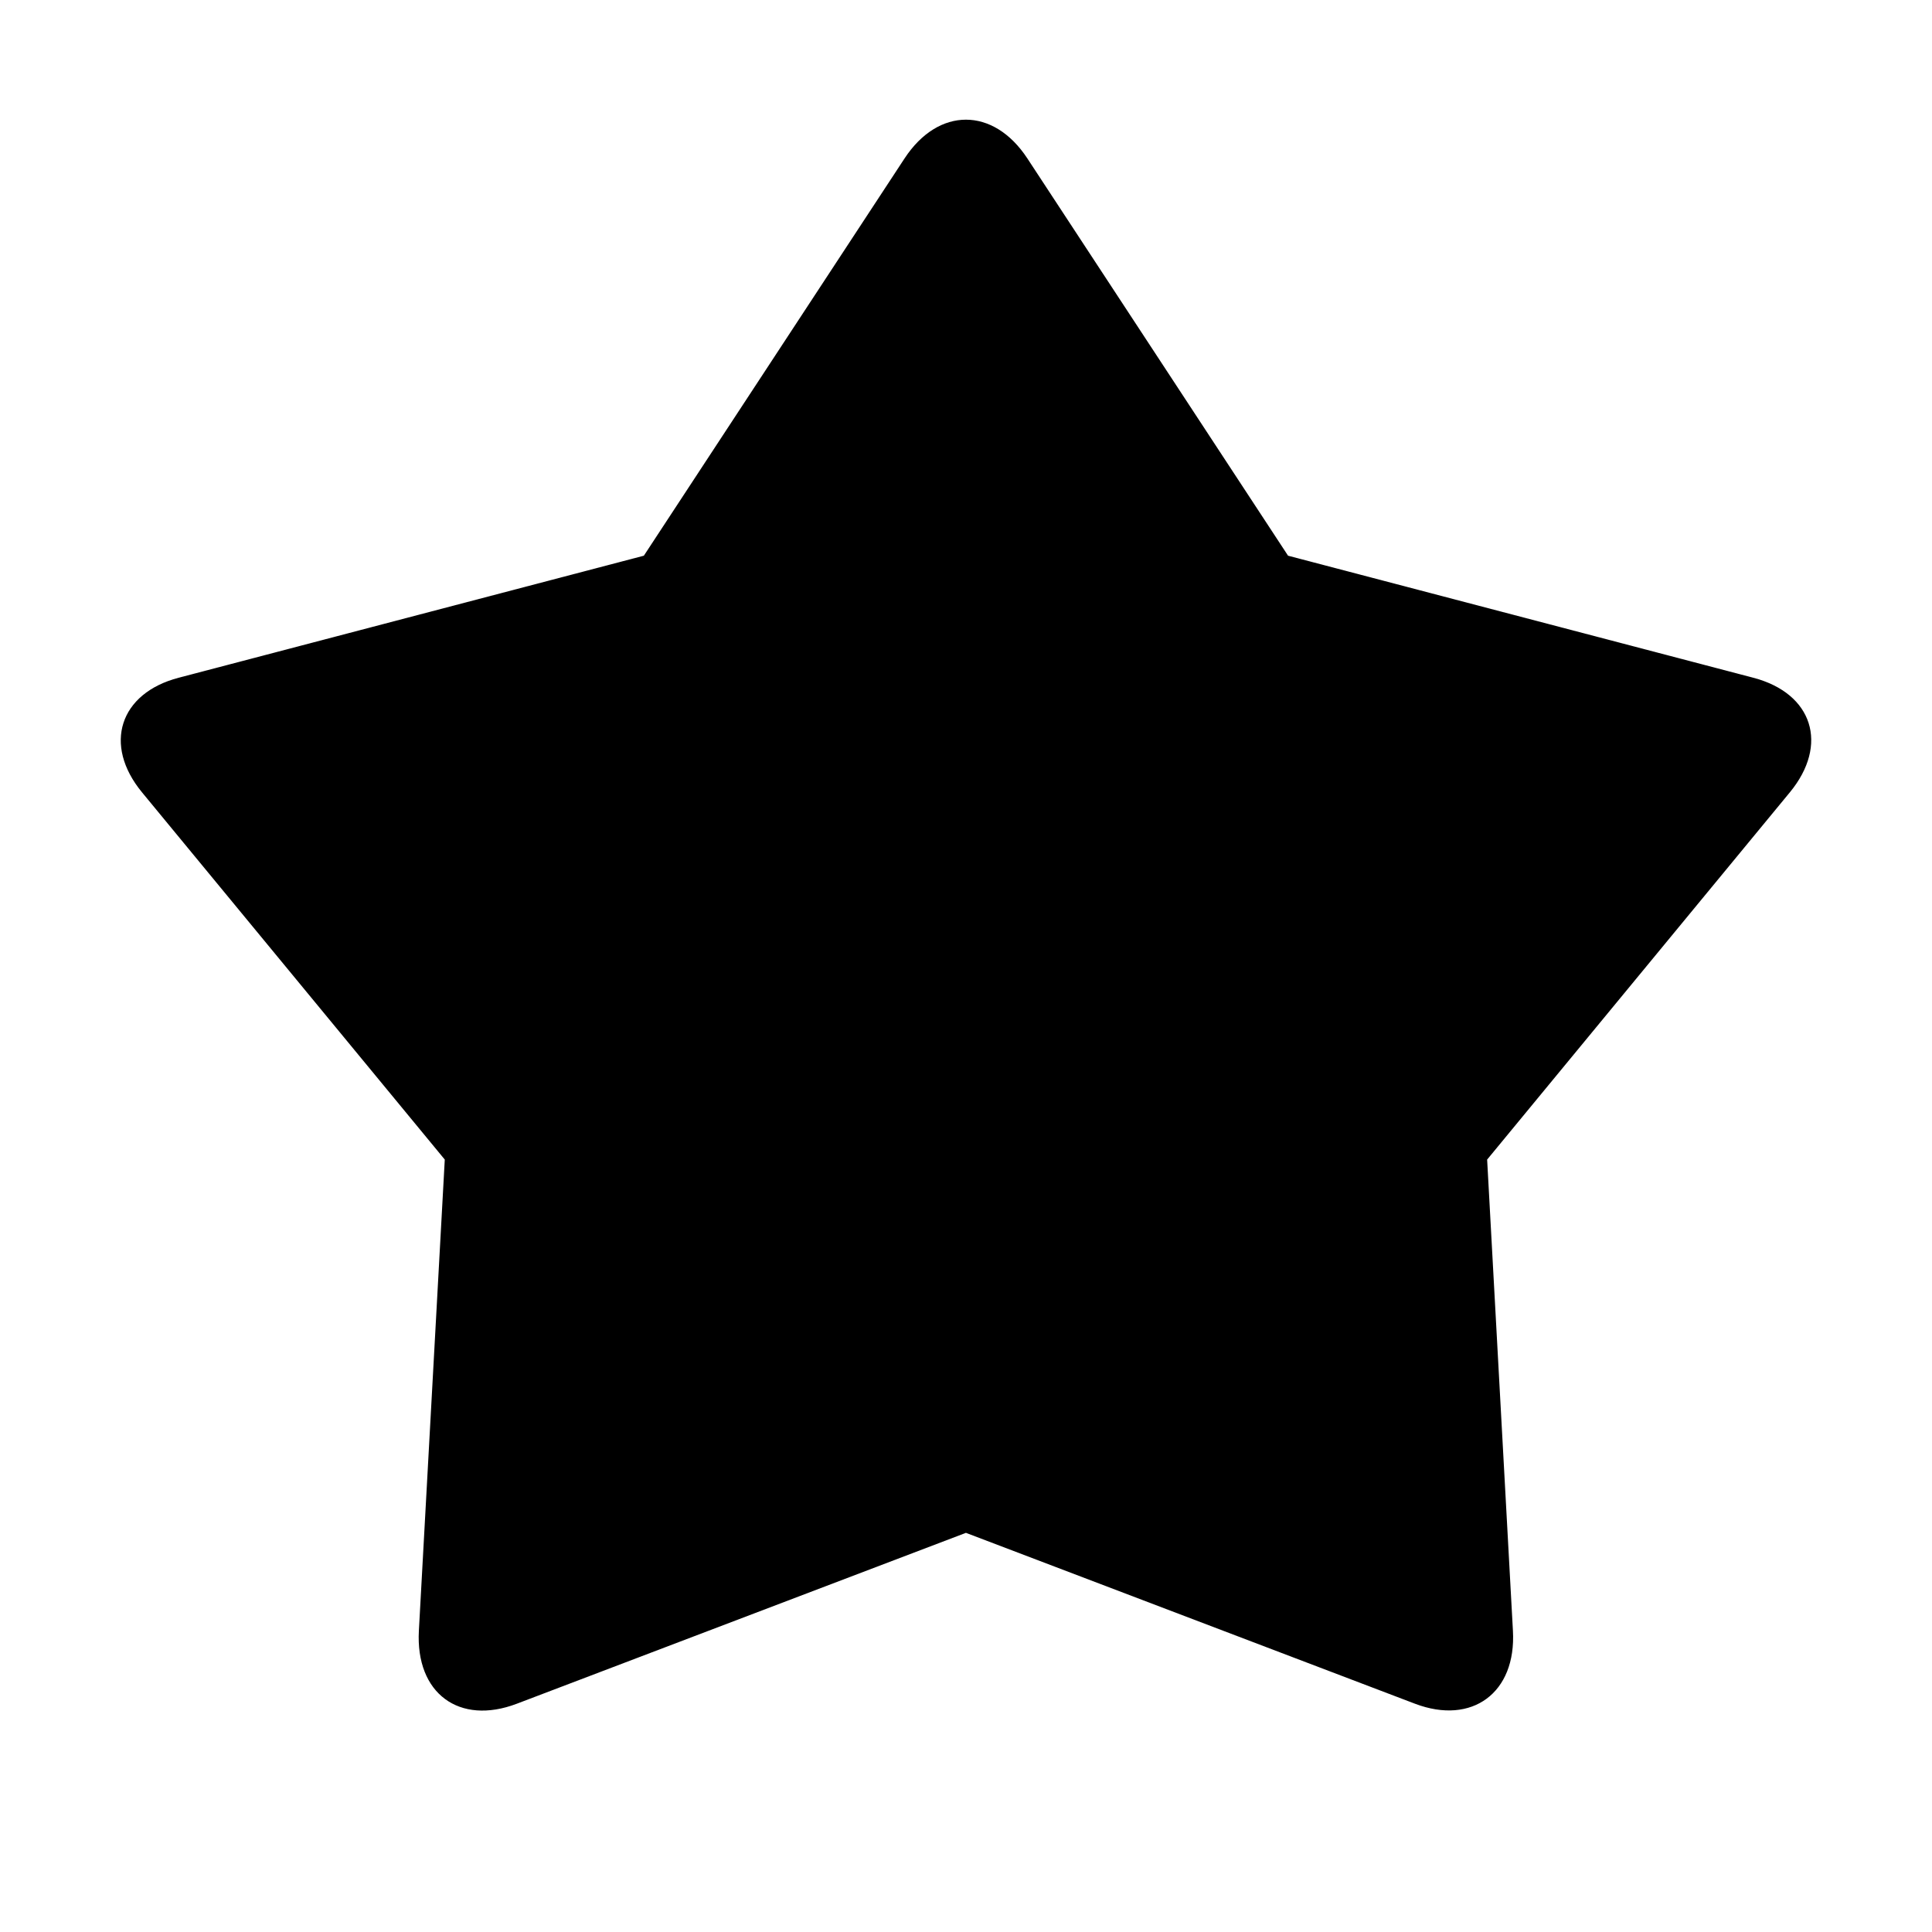 <?xml version="1.0" standalone="no"?><!DOCTYPE svg PUBLIC "-//W3C//DTD SVG 1.1//EN" "http://www.w3.org/Graphics/SVG/1.1/DTD/svg11.dtd"><svg t="1490168783147" class="icon" style="" viewBox="0 0 1024 1024" version="1.1" xmlns="http://www.w3.org/2000/svg" p-id="3085" xmlns:xlink="http://www.w3.org/1999/xlink" width="200" height="200"><defs><style type="text/css"></style></defs><path d="M511.963 812.438l-238.058 90.579c-30.464 11.584-53.717-5.444-51.892-38.688l13.726-249.729L75.284 419.978c-20.849-25.281-11.872-52.56 19.375-60.754l246.597-64.69L479.443 83.956c17.954-27.364 47.085-27.364 65.067 0l138.186 210.579 246.6 64.69c31.505 8.252 40.19 35.473 19.343 60.754L788.215 614.6l13.668 249.729c1.853 32.954-21.661 50.154-51.891 38.688L511.963 812.438 511.963 812.438z" p-id="3086"></path></svg>
